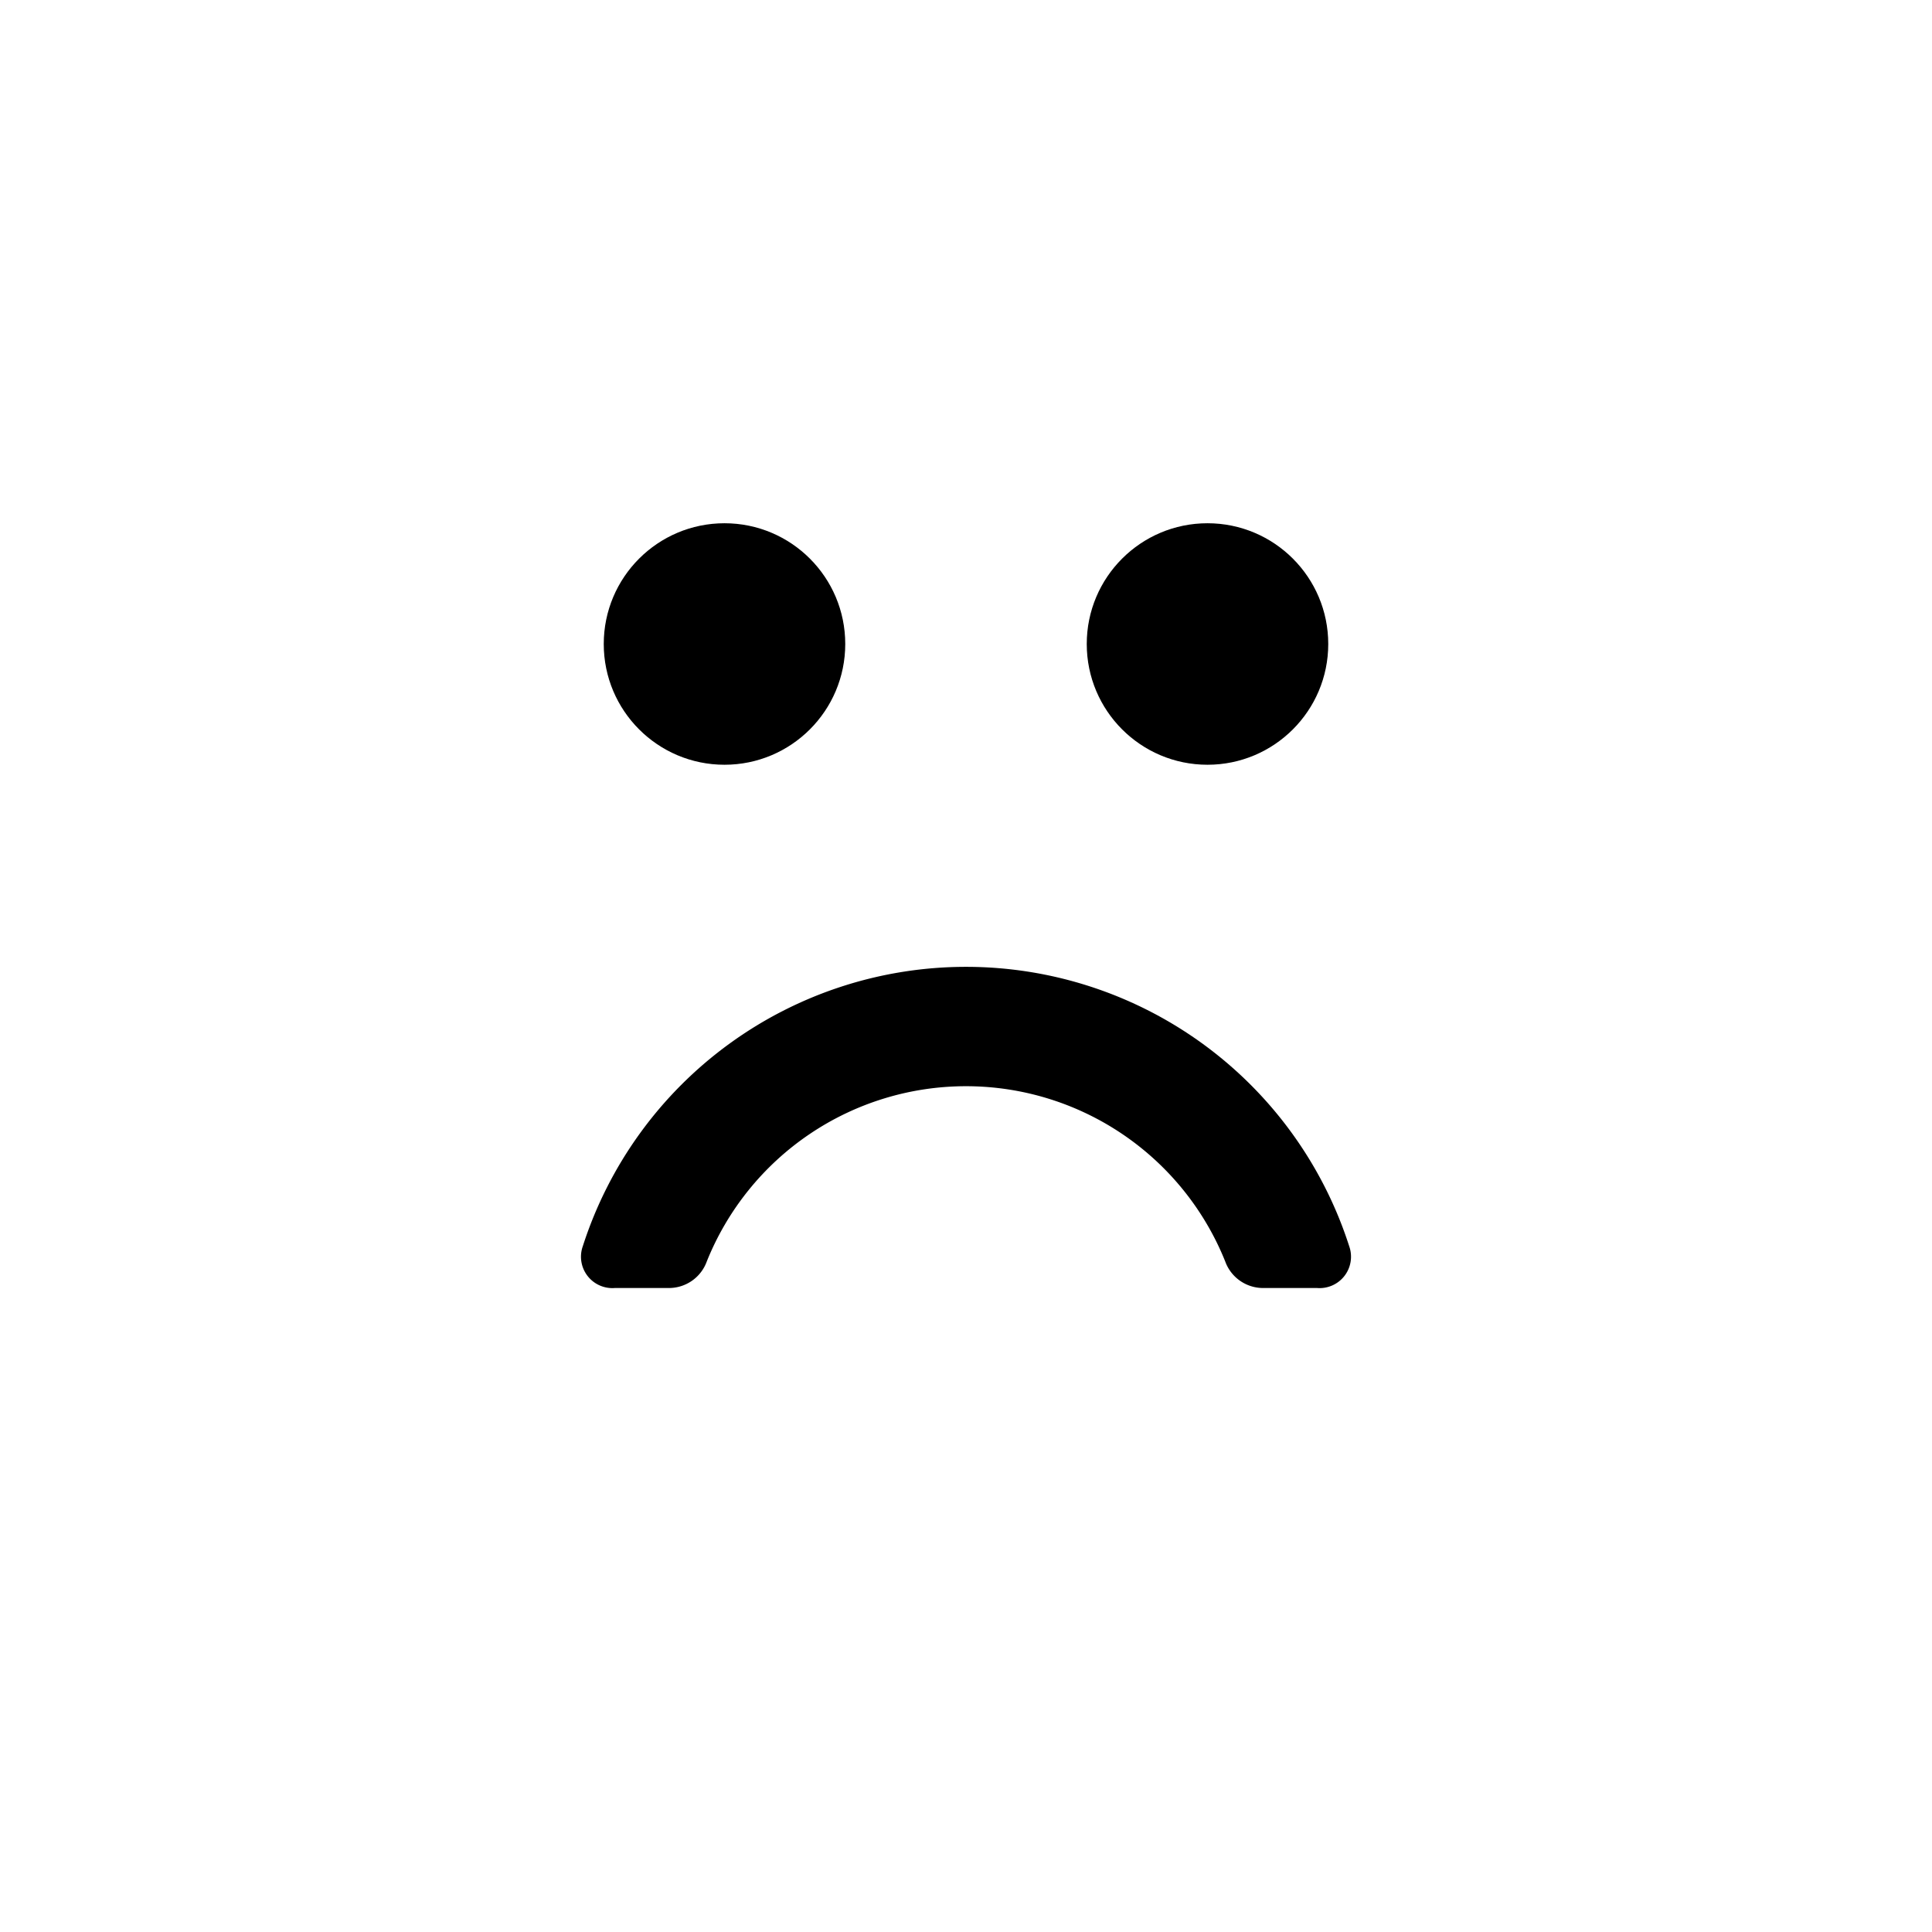 <svg xmlns="http://www.w3.org/2000/svg" viewBox="0 0 24 24"><defs><style>.cls-1{fill:none;}.cls-2{fill:#000;}</style></defs><g data-name="Bounding area"><polyline class="cls-1" points="24 0 24 24 0 24 0 0"/></g><circle class="cls-2" cx="9" cy="8" r="1.5"/><circle class="cls-2" cx="15" cy="8" r="1.5"/><path class="cls-2" d="M8.32,16a.5.5,0,0,0,.46-.33,3.47,3.47,0,0,1,6.44,0,.5.5,0,0,0,.46.33h.68a.39.39,0,0,0,.4-.52,5,5,0,0,0-9.52,0,.39.39,0,0,0,.4.52Z"/></svg>